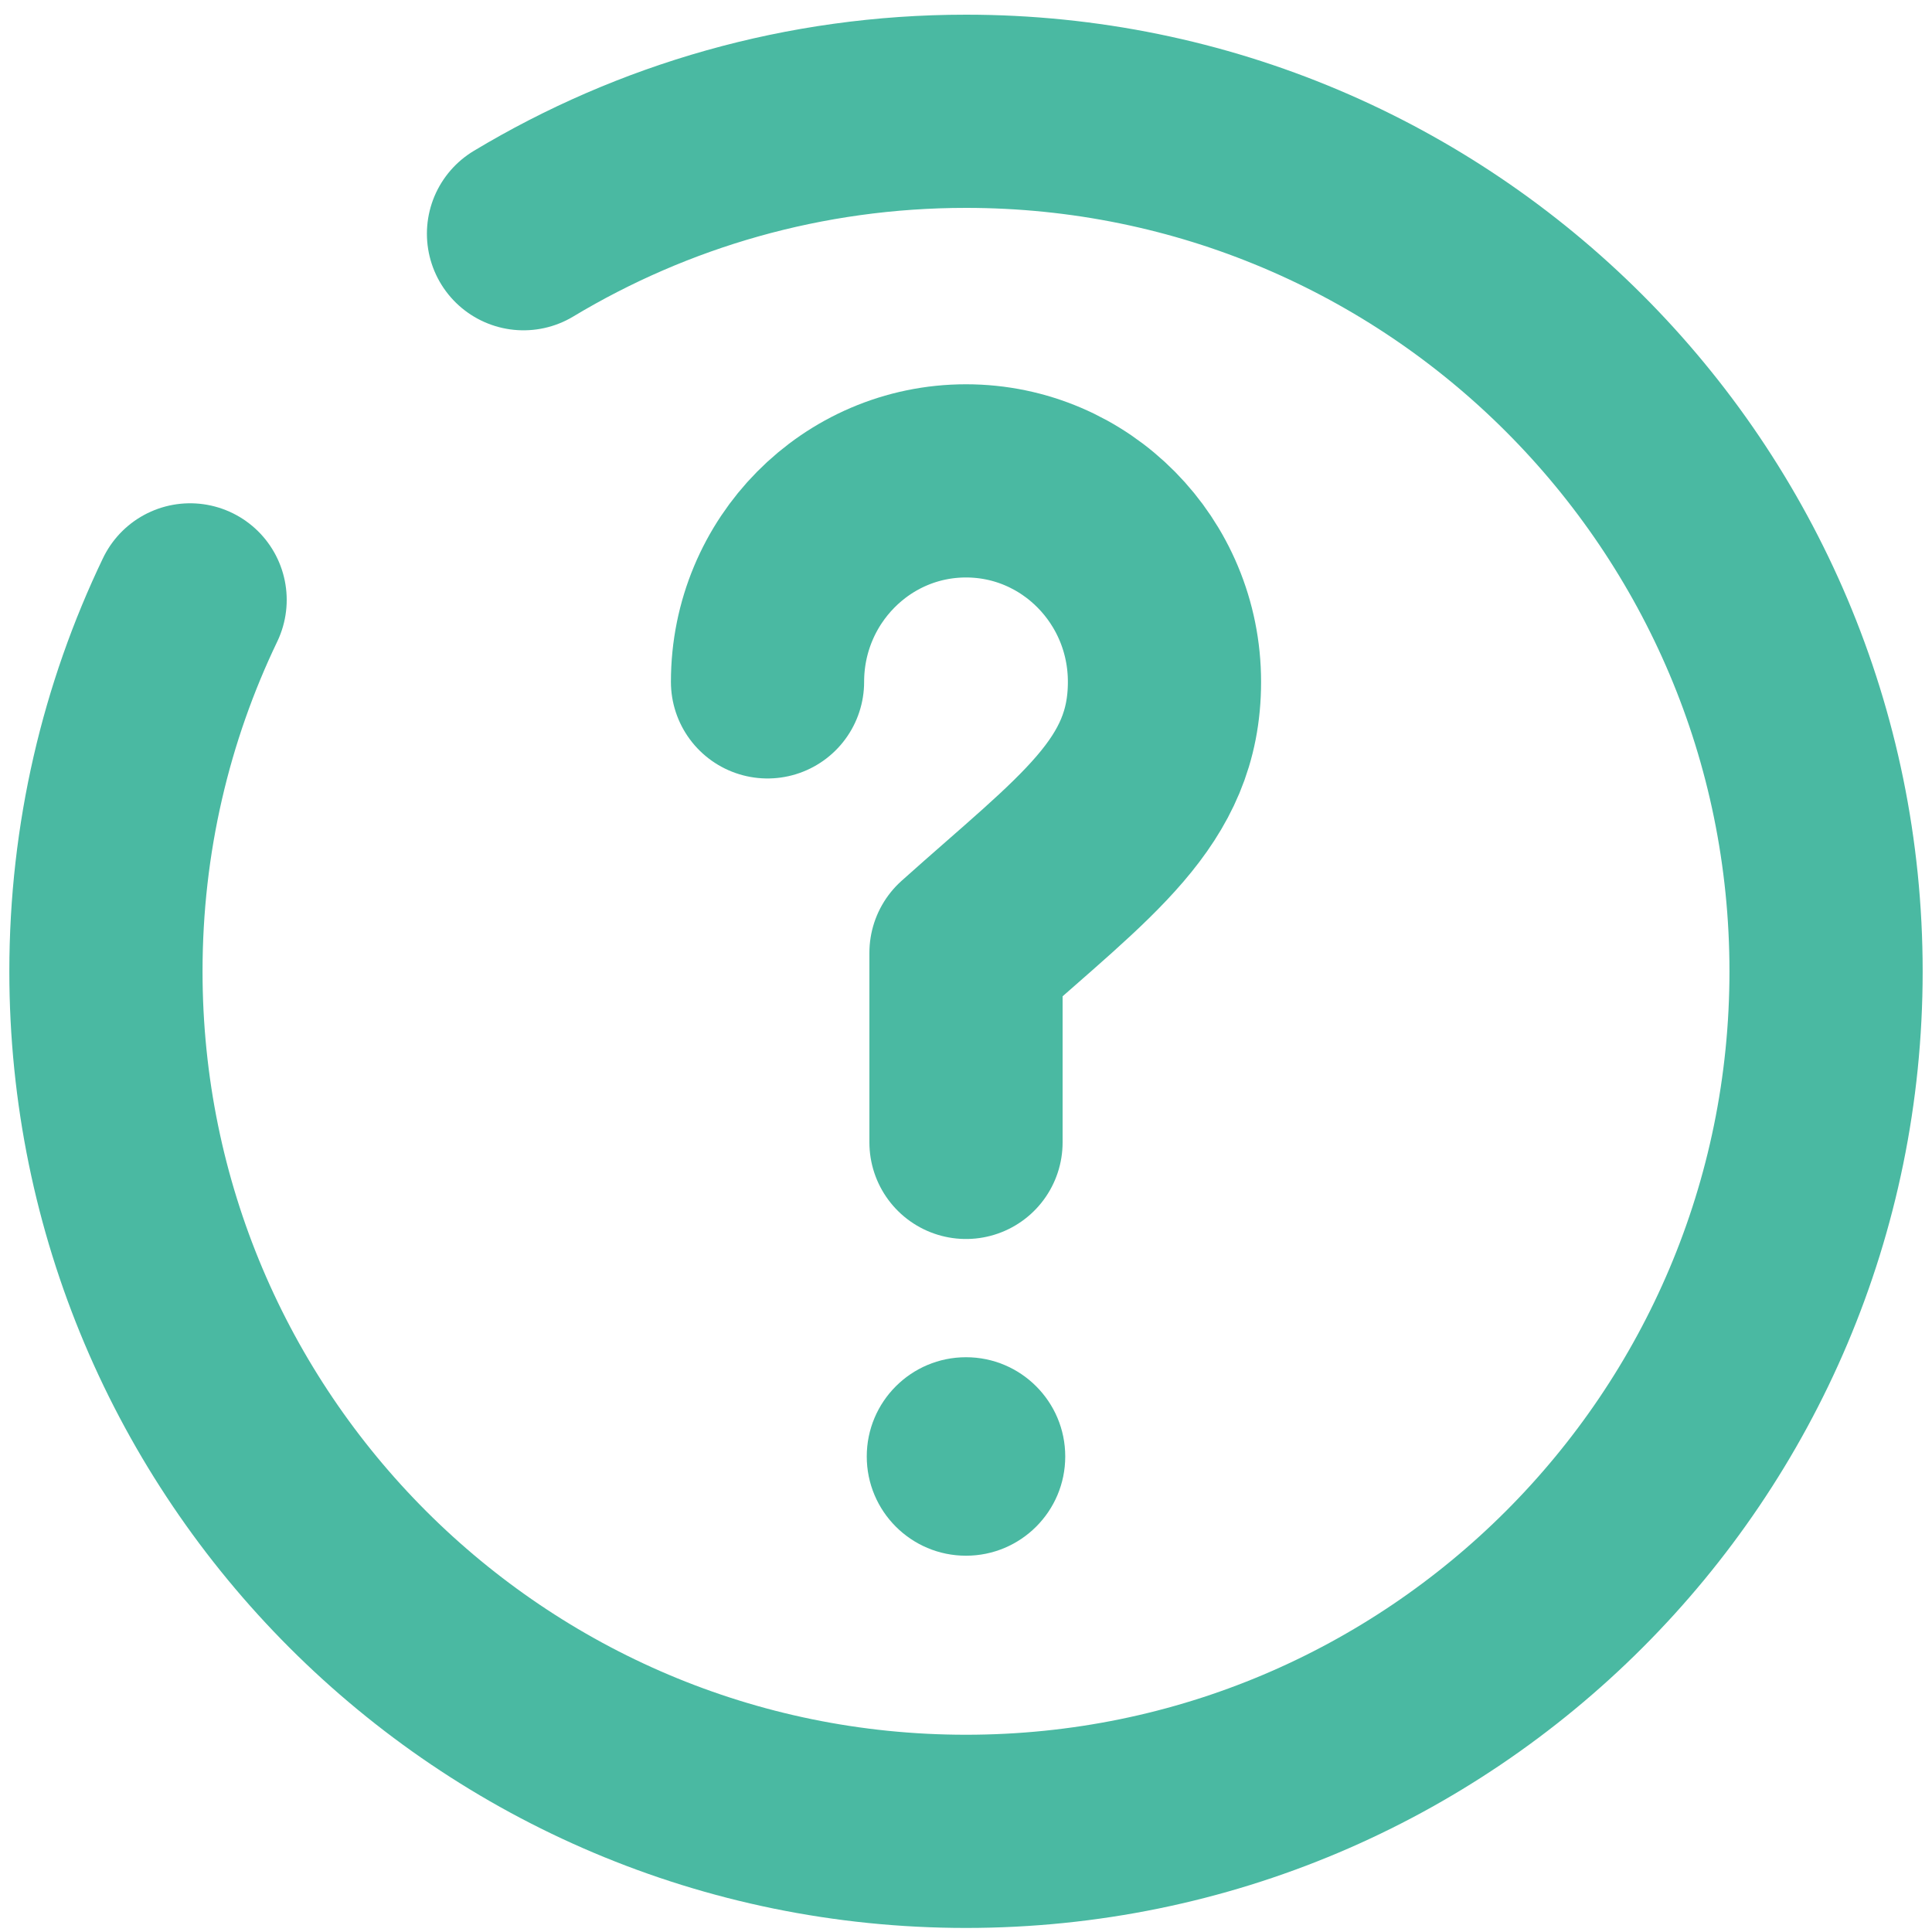 <?xml version="1.0" encoding="utf-8"?>
<!-- Generator: Adobe Illustrator 17.0.0, SVG Export Plug-In . SVG Version: 6.00 Build 0)  -->
<!DOCTYPE svg PUBLIC "-//W3C//DTD SVG 1.1//EN" "http://www.w3.org/Graphics/SVG/1.1/DTD/svg11.dtd">
<svg version="1.1" id="图层_1" xmlns="http://www.w3.org/2000/svg" xmlns:xlink="http://www.w3.org/1999/xlink" x="0px" y="0px"
	 width="30px" height="30px" viewBox="0 0 30 30" enable-background="new 0 0 30 30" xml:space="preserve">
<path fill="none" stroke="#C4C4C4" stroke-width="3" stroke-linecap="round" stroke-miterlimit="10" d="M8.129,34.754
	c2.007-1.207,4.358-1.901,6.871-1.901c7.375,0,13.355,5.979,13.355,13.355S22.375,59.562,15,59.562S1.645,53.583,1.645,46.208
	c0-2.066,0.469-4.022,1.307-5.768"/>
<path fill="none" stroke="#C4C4C4" stroke-width="3" stroke-linecap="round" stroke-linejoin="round" stroke-miterlimit="10" d="
	M15,48.864V45.92c1.856-1.663,3.082-2.483,3.082-4.207s-1.38-3.121-3.082-3.121s-3.082,1.398-3.082,3.121"/>
<circle fill="#C4C4C4" cx="15" cy="53.741" r="1.541"/>
<path fill="none" stroke="#4AB9A2" stroke-width="3" stroke-linecap="round" stroke-miterlimit="10" d="M8.129,3.629
	C10.137,2.422,12.487,1.728,15,1.728c7.375,0,13.355,5.979,13.355,13.355S22.375,28.437,15,28.437S1.645,22.458,1.645,15.083
	c0-2.066,0.469-4.022,1.307-5.768"/>
<path fill="none" stroke="#4AB9A2" stroke-width="3" stroke-linecap="round" stroke-linejoin="round" stroke-miterlimit="10" d="
	M15,17.739v-2.944c1.856-1.663,3.082-2.483,3.082-4.207S16.702,7.467,15,7.467s-3.082,1.398-3.082,3.121"/>
<circle fill="#4AB9A2" cx="15" cy="22.616" r="1.541"/>
</svg>
